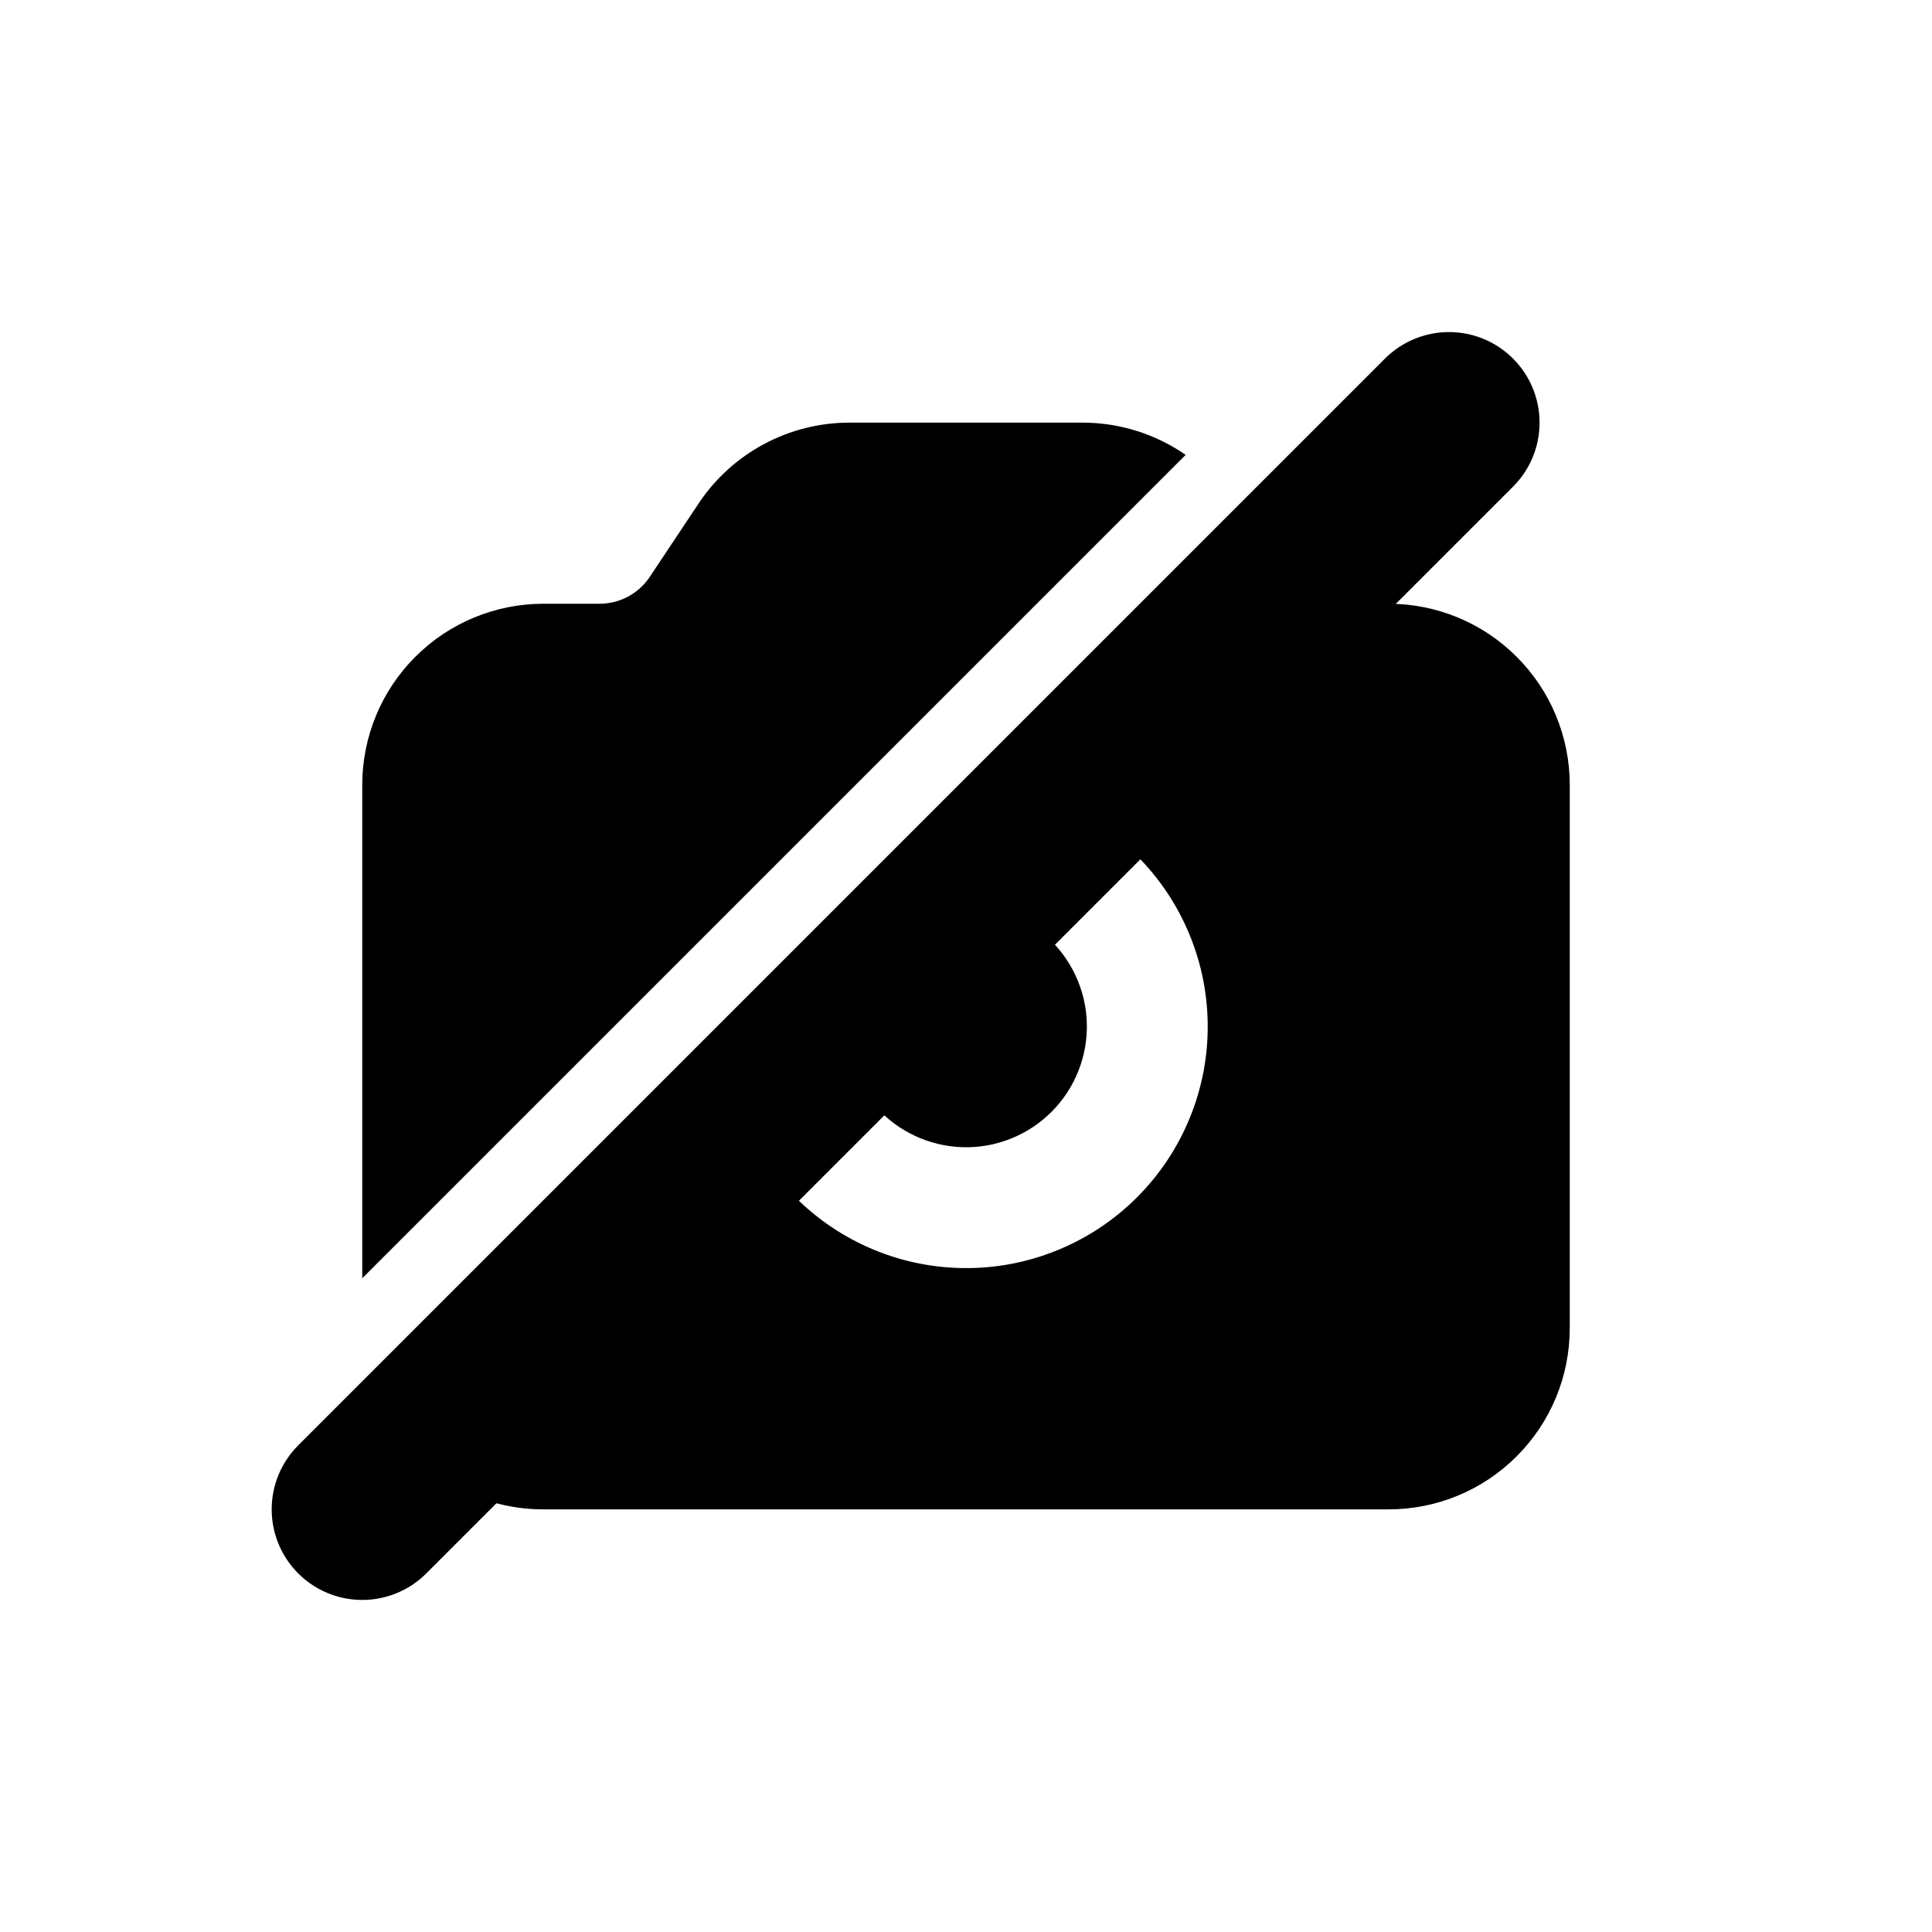 <svg width="32" height="32" viewBox="0 0 32 32" fill="none" xmlns="http://www.w3.org/2000/svg">
<path d="M24 7L6 25Z" fill="black"/>
<path d="M24 7L6 25" stroke="black" stroke-width="3" stroke-linecap="round" stroke-linejoin="round"/>
<path fill-rule="evenodd" clip-rule="evenodd" d="M22.828 10H23C23.796 10 24.559 10.316 25.121 10.879C25.684 11.441 26 12.204 26 13V22C26 22.796 25.684 23.559 25.121 24.121C24.559 24.684 23.796 25 23 25H9C8.65 25 8.312 24.94 8 24.83L13.087 19.741C13.454 20.132 13.895 20.445 14.386 20.662C14.876 20.879 15.404 20.995 15.94 21.003C16.476 21.012 17.008 20.913 17.505 20.711C18.002 20.51 18.453 20.211 18.832 19.832C19.211 19.453 19.51 19.002 19.711 18.505C19.913 18.008 20.012 17.476 20.003 16.94C19.995 16.404 19.879 15.876 19.662 15.386C19.445 14.895 19.132 14.454 18.741 14.087L22.828 10ZM17.326 15.503C17.531 15.684 17.696 15.905 17.812 16.152C17.928 16.399 17.993 16.667 18.001 16.94C18.01 17.213 17.962 17.485 17.861 17.739C17.761 17.993 17.609 18.223 17.416 18.416C17.223 18.609 16.993 18.761 16.739 18.861C16.485 18.962 16.213 19.01 15.94 19.001C15.667 18.993 15.399 18.928 15.152 18.812C14.905 18.696 14.684 18.531 14.503 18.326L17.326 15.503ZM6 21.172V13C6 12.204 6.316 11.441 6.879 10.879C7.441 10.316 8.204 10 9 10H9.93C10.095 10 10.257 9.959 10.402 9.882C10.547 9.804 10.671 9.692 10.762 9.555L11.574 8.335C11.848 7.924 12.219 7.588 12.655 7.355C13.09 7.122 13.576 7 14.07 7H17.93C18.54 7 19.136 7.186 19.638 7.534L6 21.172Z" fill="black"/>
</svg>
